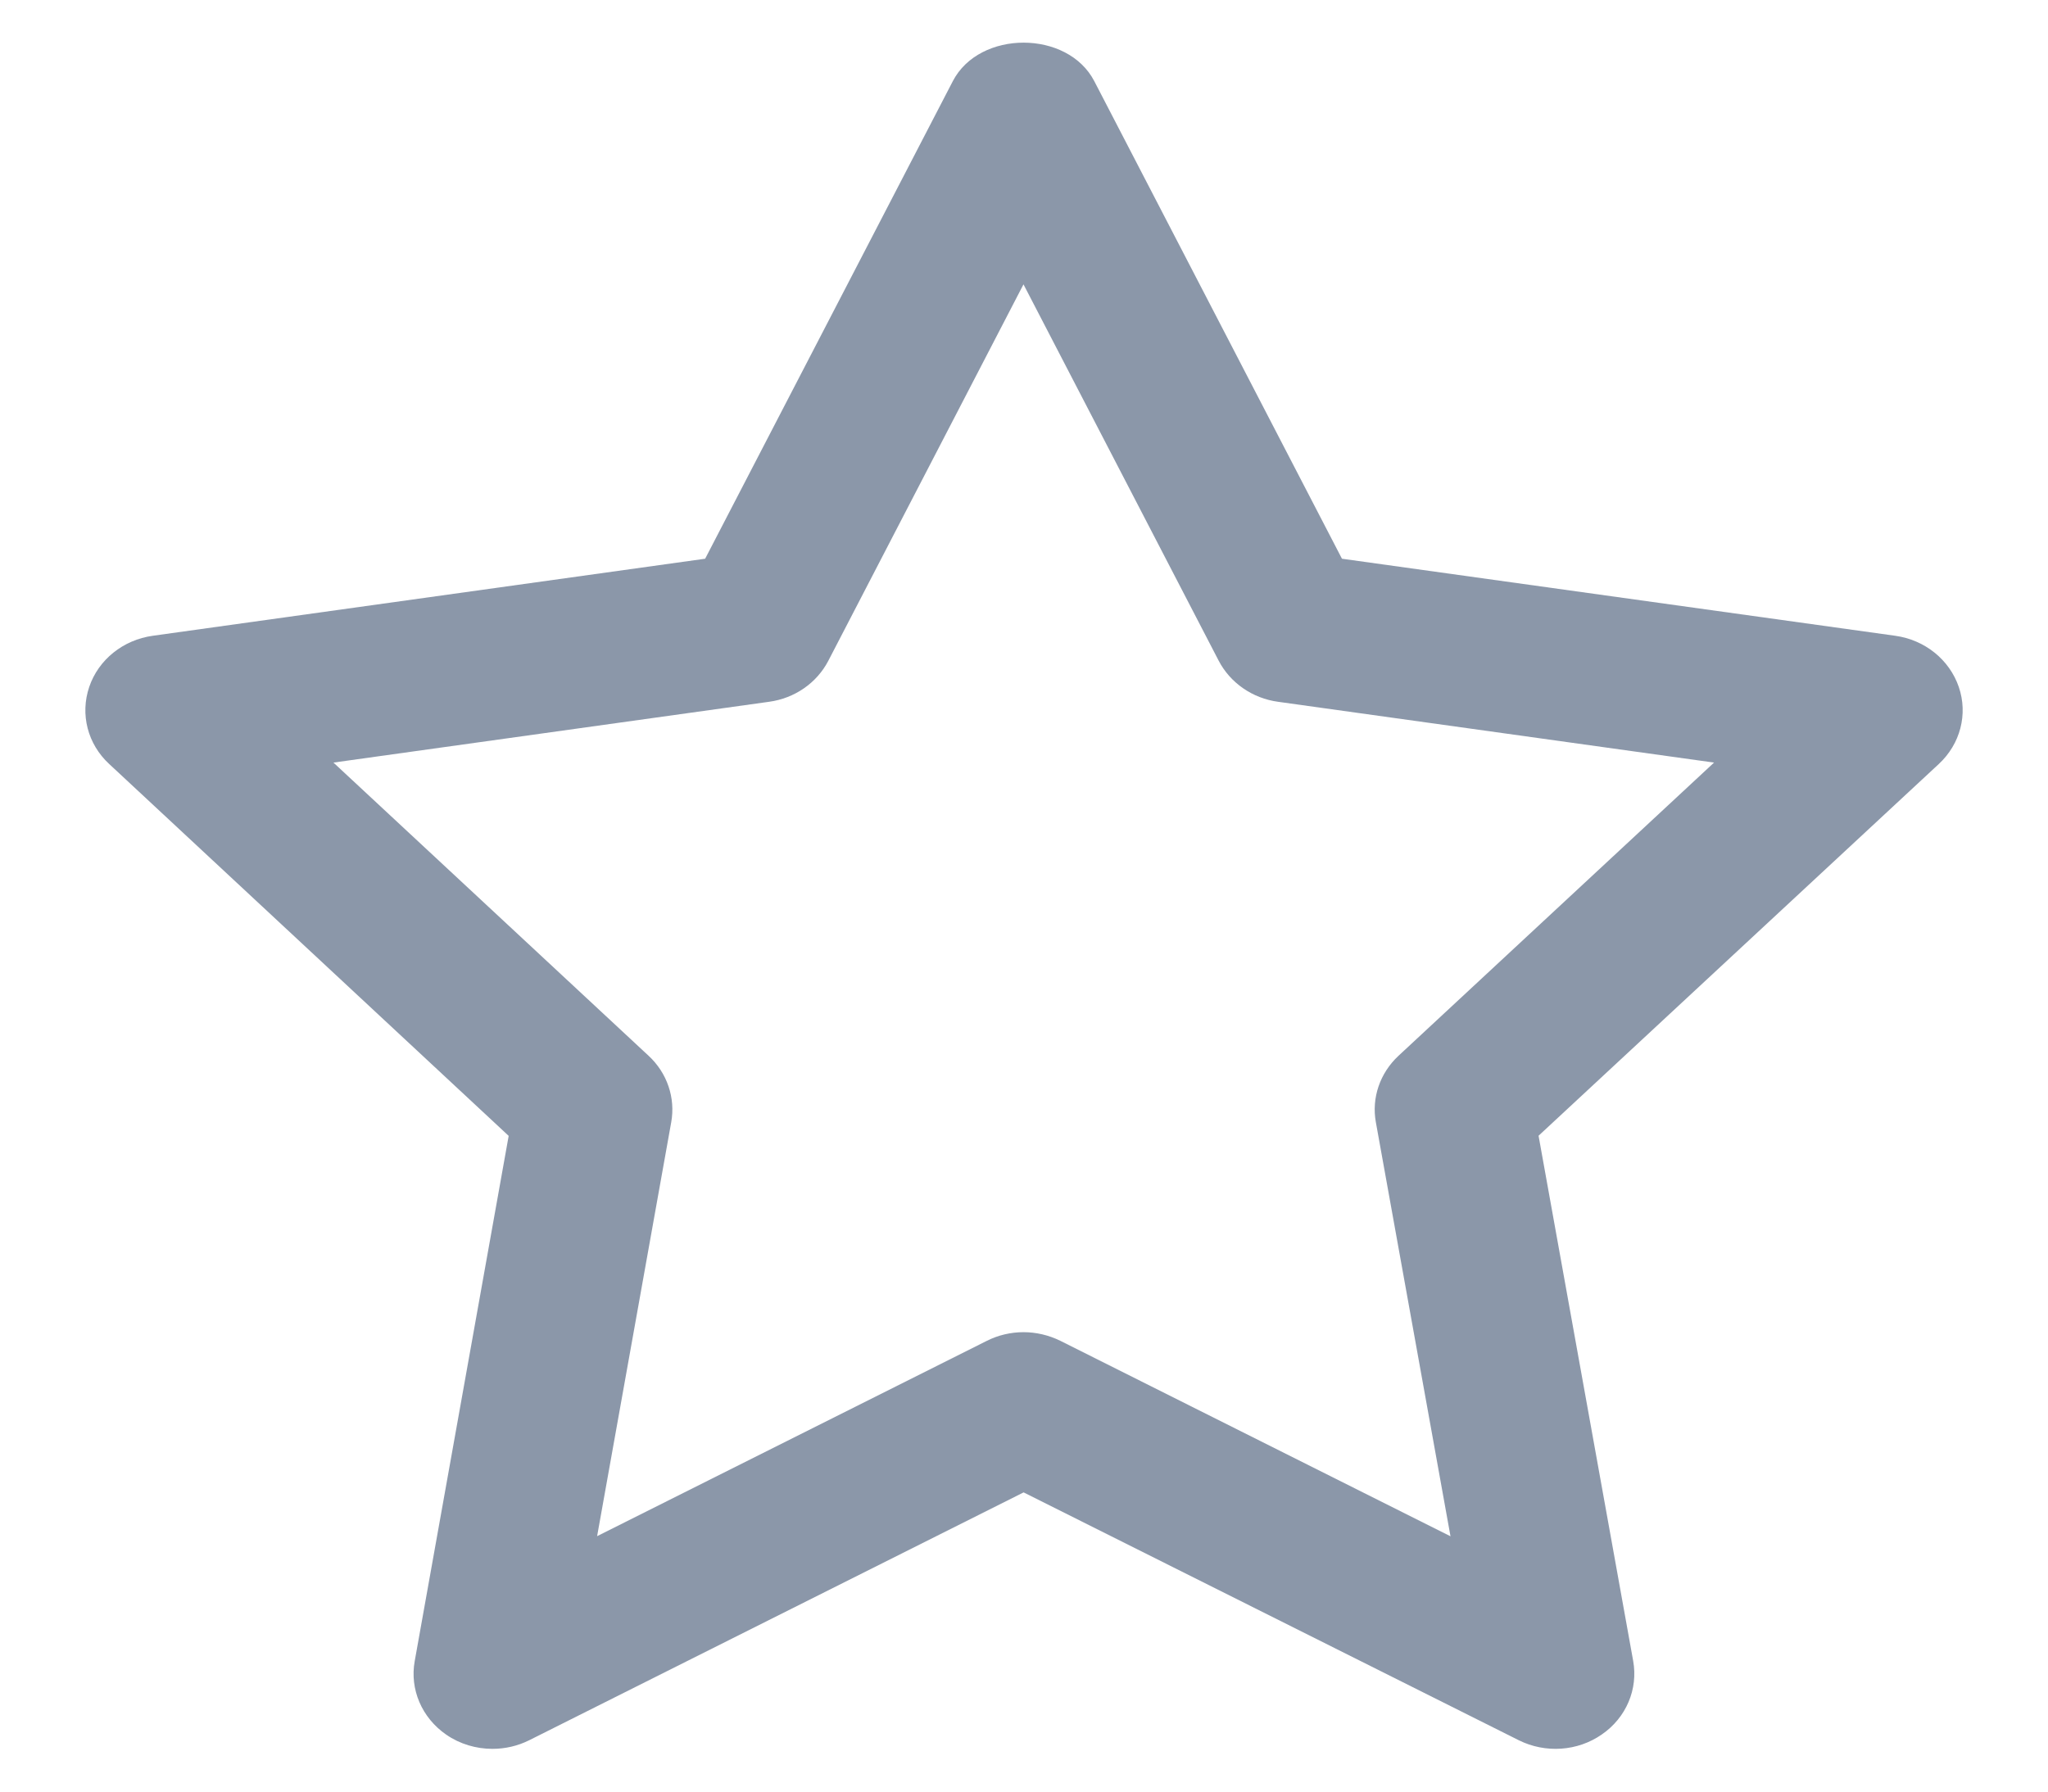 <svg width="16" height="14" viewBox="0 0 16 14" fill="none" xmlns="http://www.w3.org/2000/svg">
<g id="ic_favorites">
<path id="ic_favorites_2" fill-rule="evenodd" clip-rule="evenodd" d="M14.806 4.968C15.038 5 15.23 5.155 15.303 5.368C15.376 5.581 15.315 5.814 15.147 5.97L12.02 8.875L12.759 12.978C12.799 13.199 12.705 13.422 12.515 13.553C12.325 13.686 12.073 13.702 11.866 13.599L7.997 11.662L4.136 13.598C4.044 13.644 3.946 13.666 3.847 13.666C3.72 13.666 3.593 13.629 3.486 13.555C3.295 13.423 3.2 13.2 3.24 12.98L3.974 8.876L0.853 5.97C0.684 5.814 0.625 5.581 0.697 5.368C0.769 5.155 0.962 5 1.194 4.968L5.509 4.366L7.444 0.634C7.652 0.233 8.341 0.233 8.549 0.634L10.484 4.366L14.806 4.968ZM10.749 8.77C10.714 8.579 10.781 8.385 10.926 8.25L13.391 5.959L9.985 5.484C9.785 5.457 9.611 5.336 9.521 5.163L7.996 2.222L6.471 5.164C6.381 5.337 6.208 5.457 6.008 5.484L2.605 5.959L5.067 8.25C5.212 8.384 5.278 8.579 5.244 8.769L4.665 12.004L7.709 10.478C7.798 10.433 7.897 10.41 7.996 10.41C8.095 10.41 8.193 10.433 8.283 10.477L11.332 12.005L10.749 8.77Z" fill="#8B97A9"/>
</g>
</svg>
